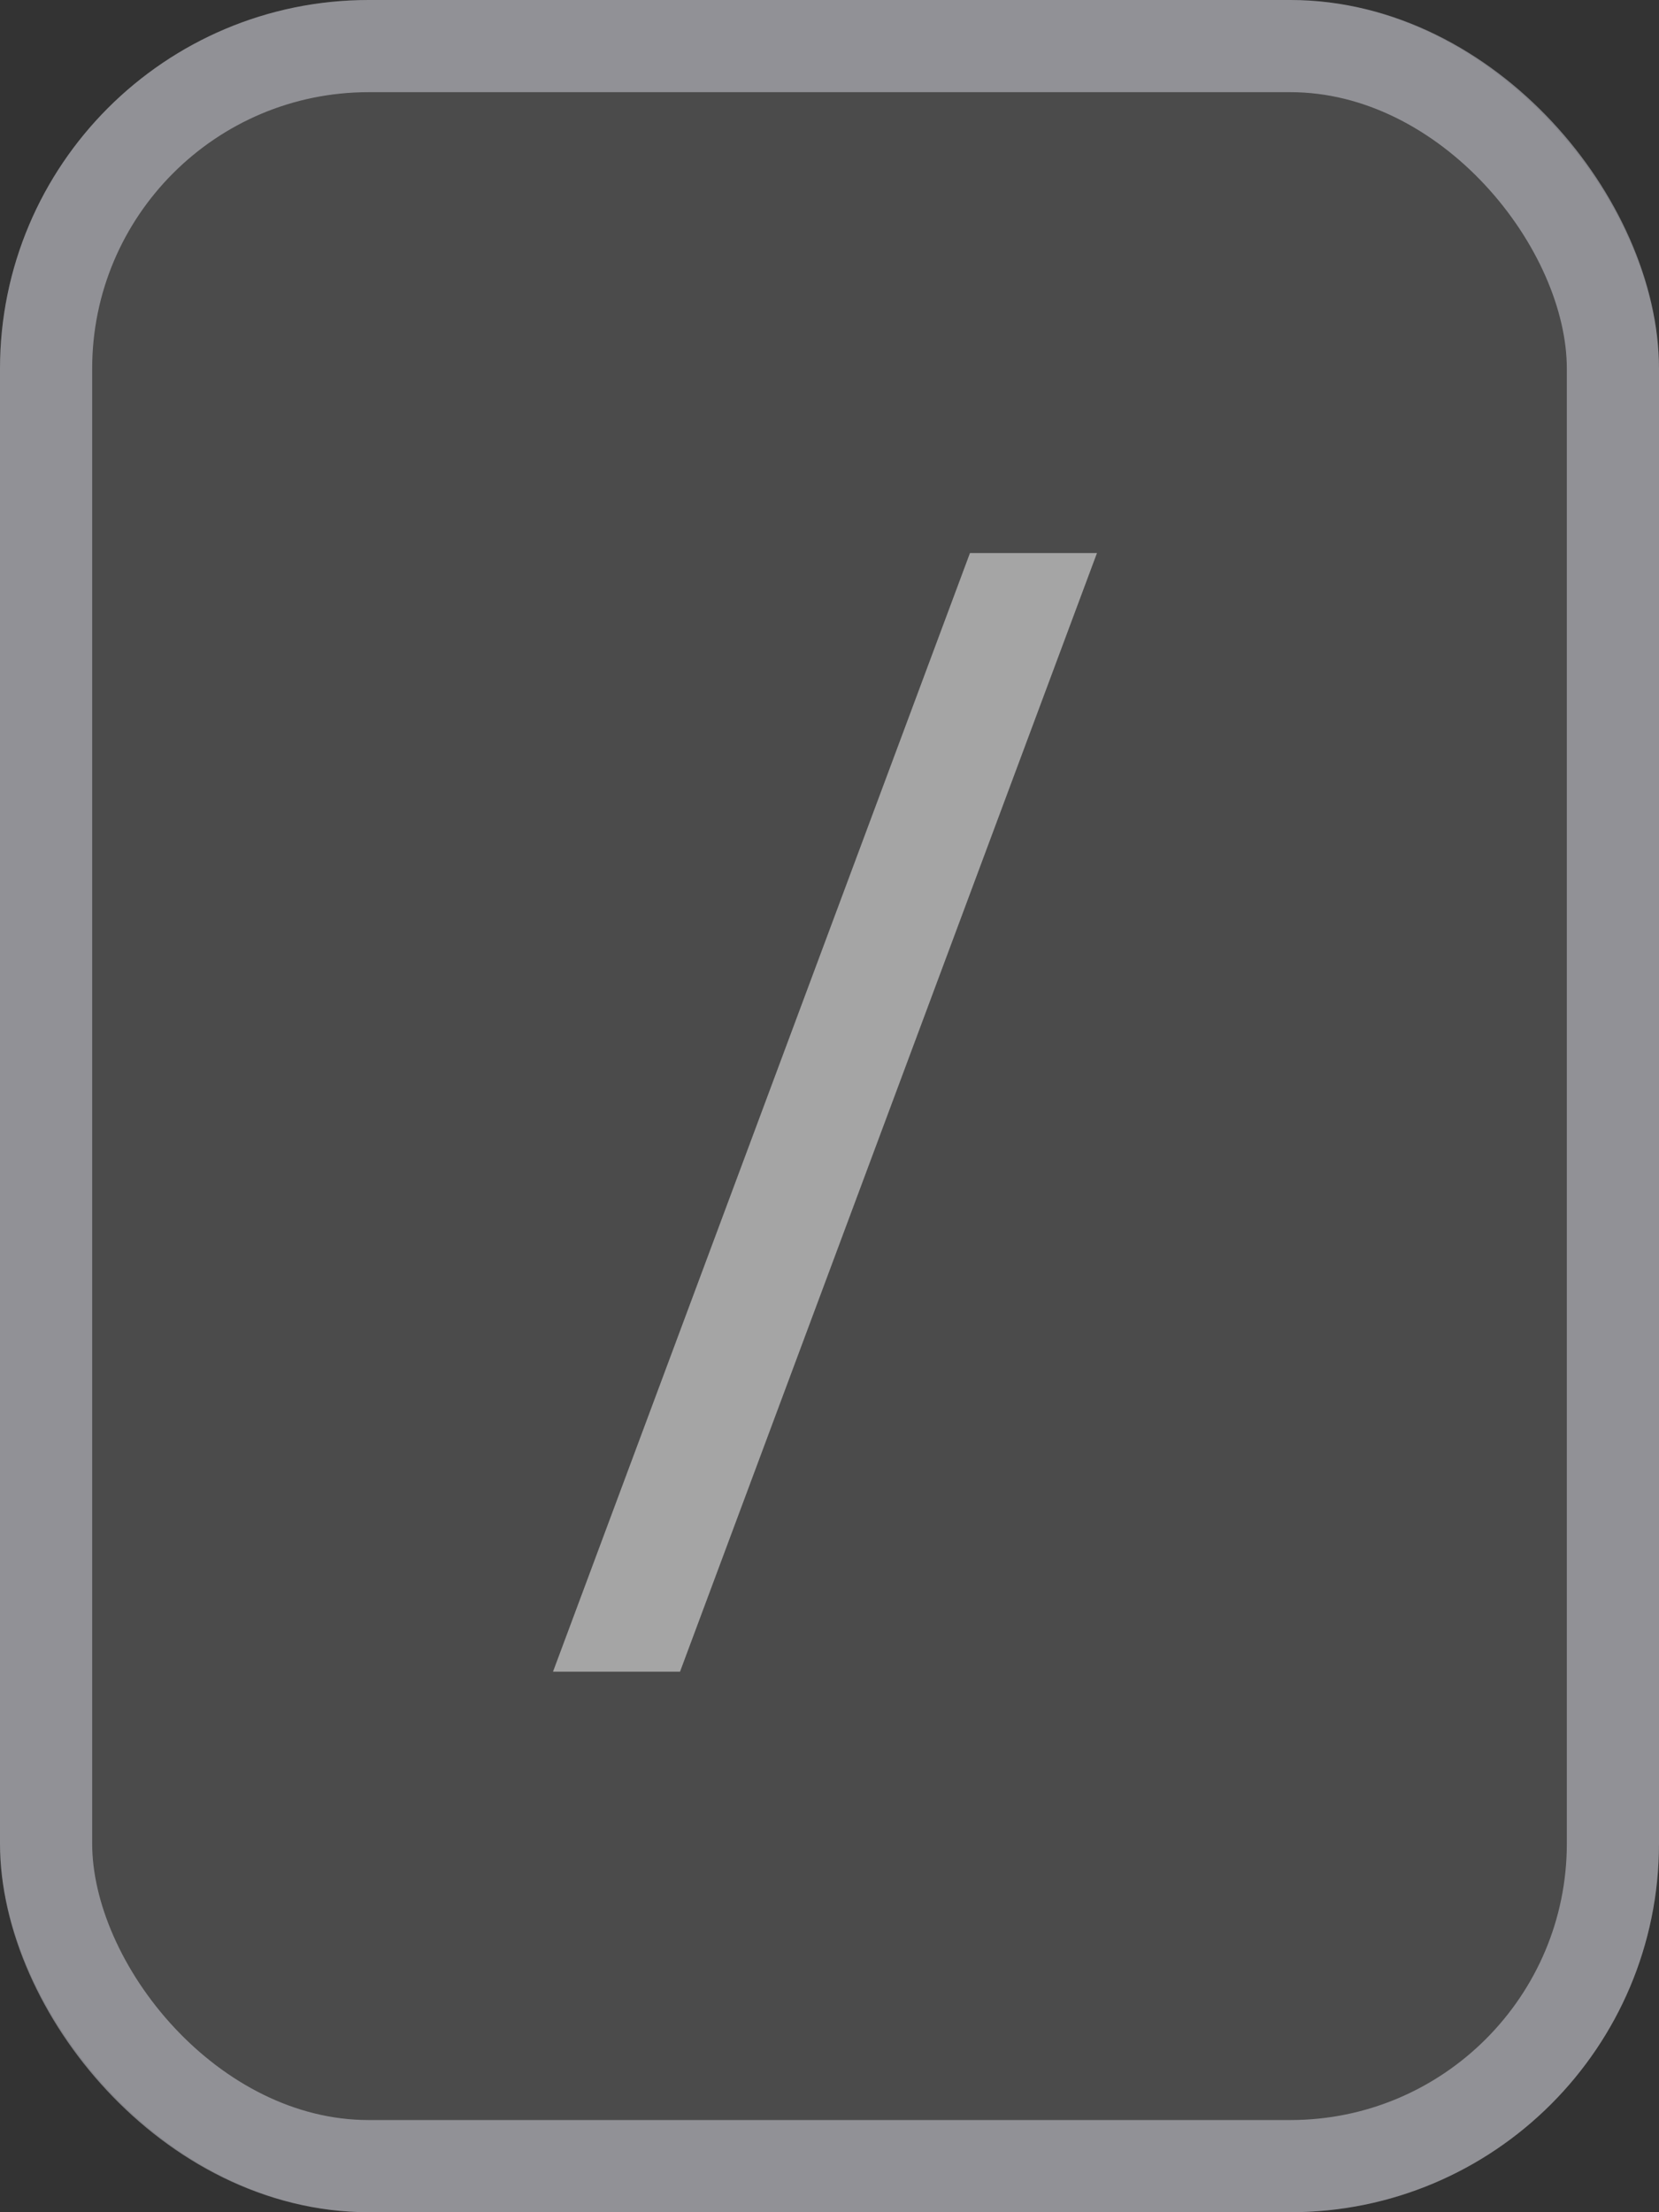 <svg width="18" height="24" viewBox="0 0 18 24" fill="none" xmlns="http://www.w3.org/2000/svg">
<rect x="0" y="0" width="18" height="24" fill="#333333" stroke="none"/>
<rect width="18" height="24" rx="4" fill="white" fill-opacity="0.12"/>
<path d="M11.902 6L7.378 18.136H6L10.524 6H11.902Z" fill="white" fill-opacity="0.5"/>
<rect x="0.5" y="0.5" width="17" height="23" rx="3.5" stroke="#D9D9E2" stroke-opacity="0.5"/>
</svg>
